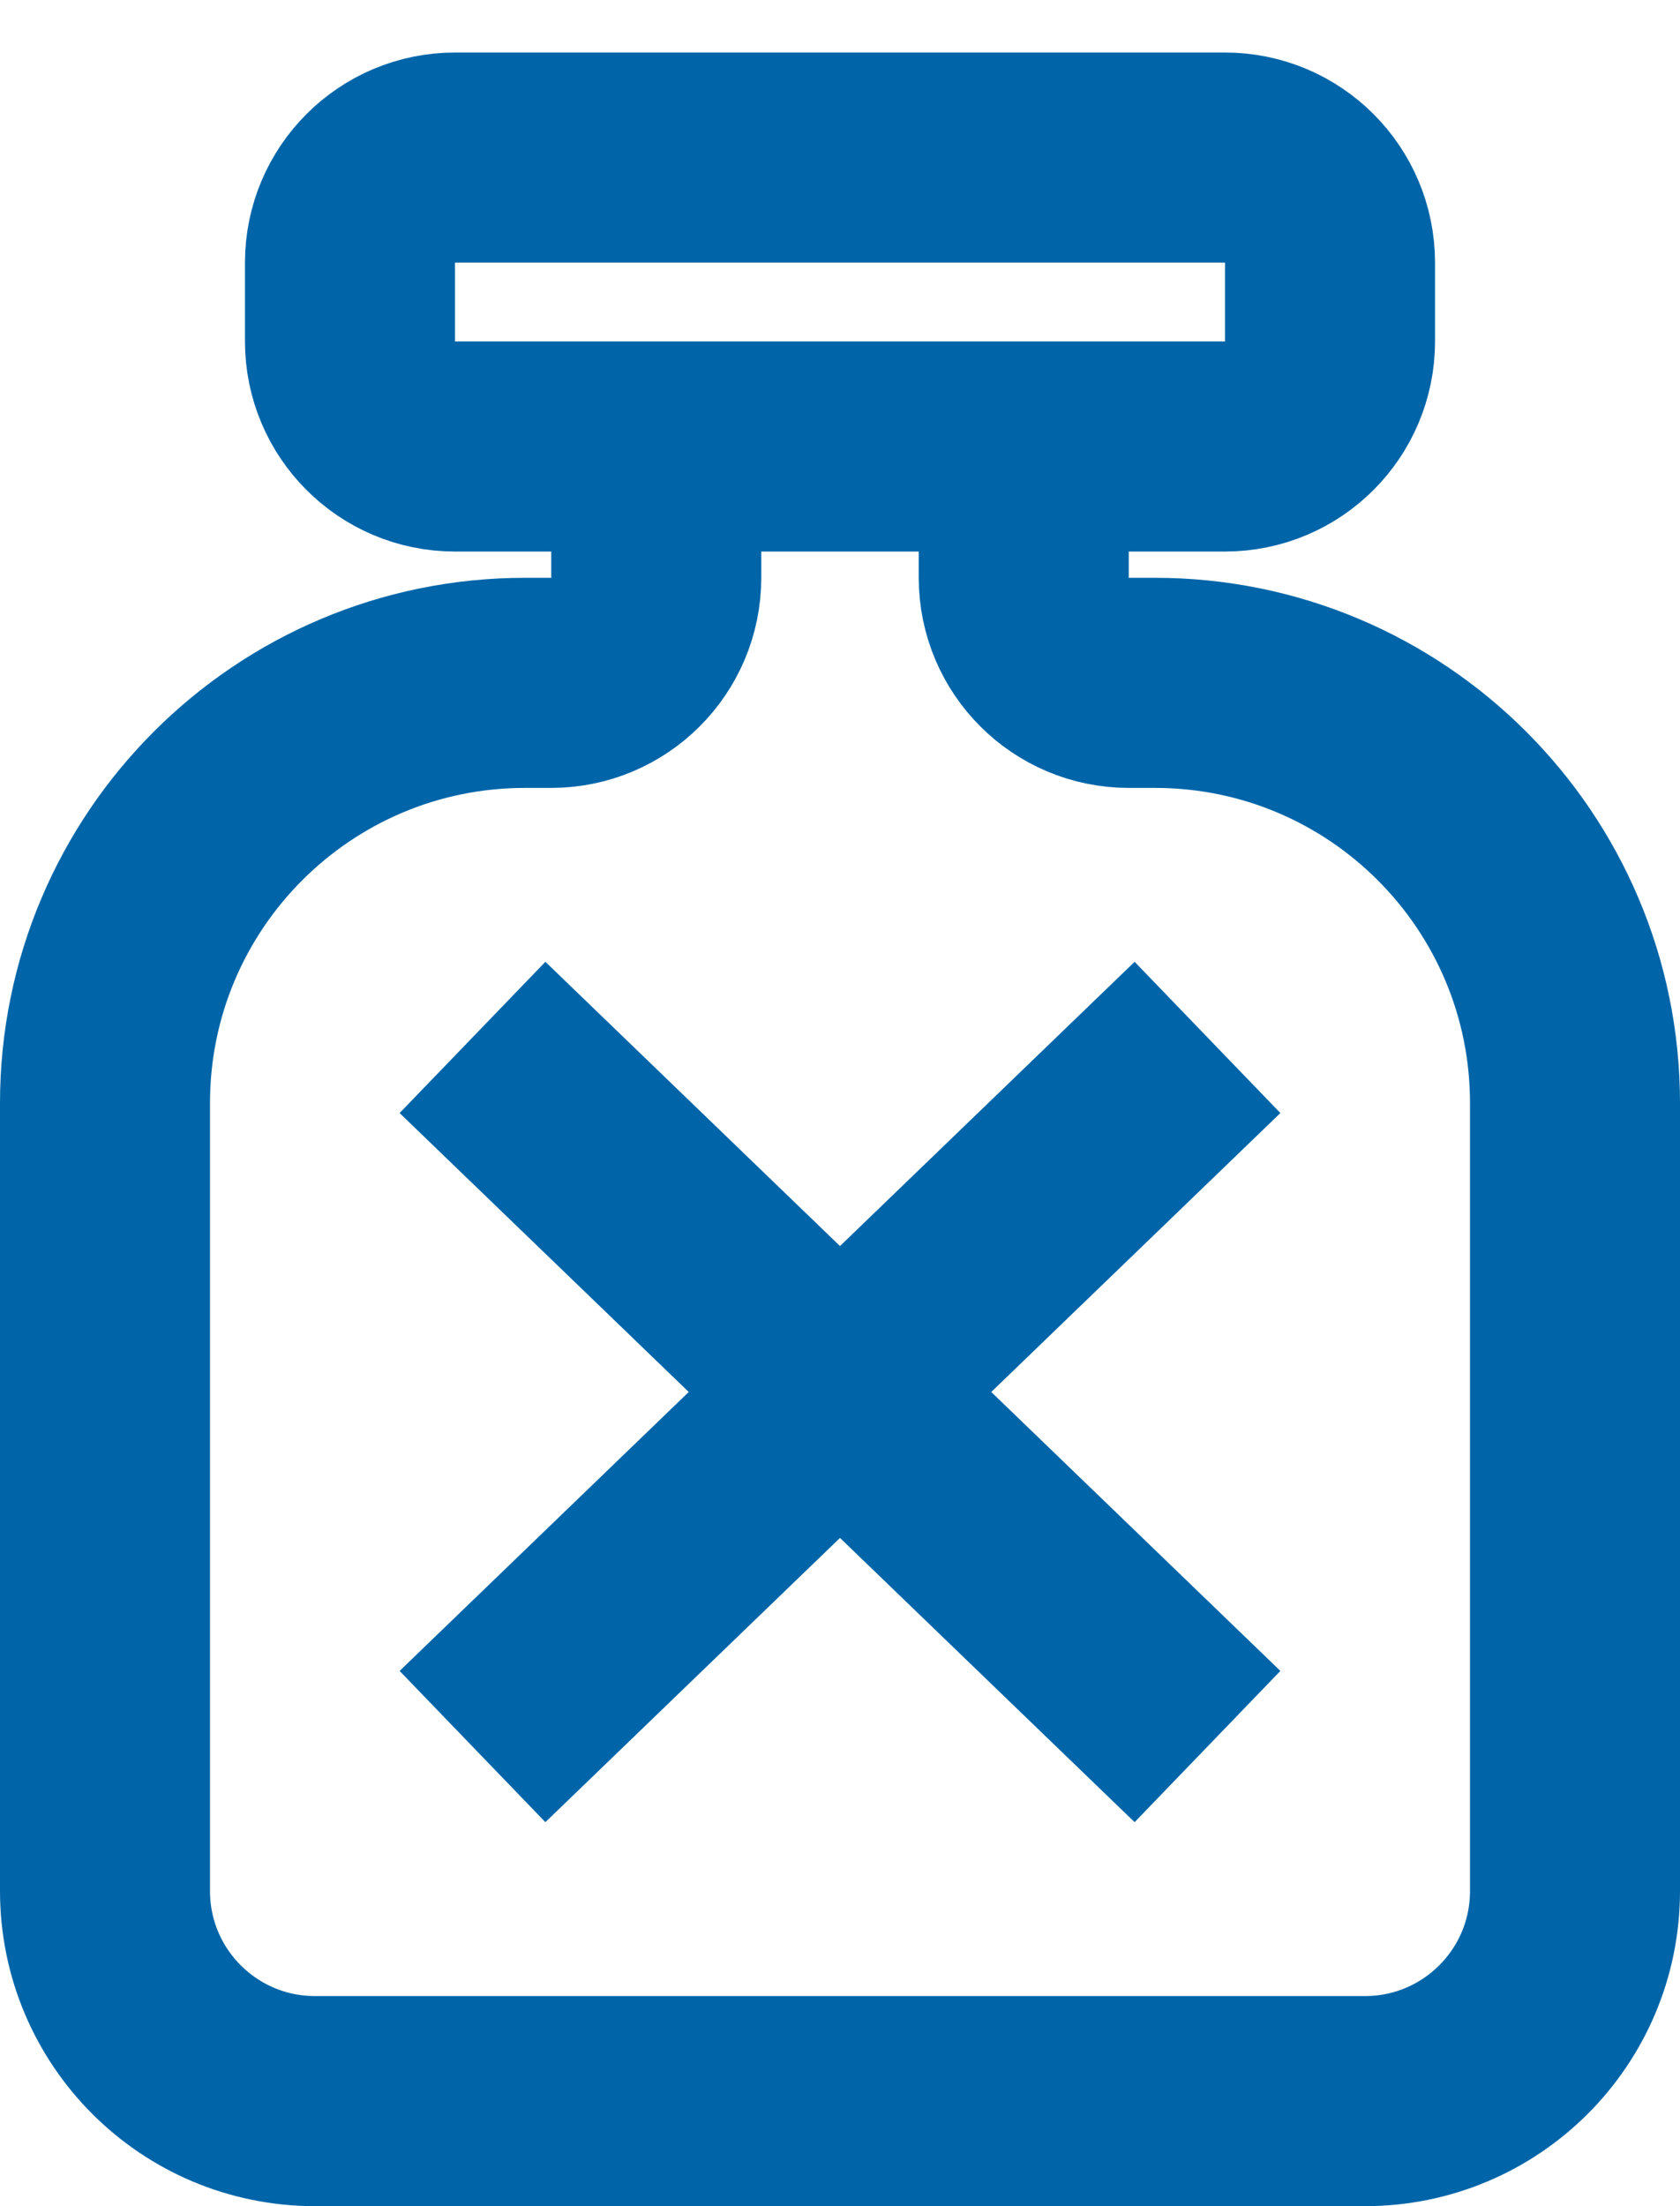 <svg width="16" height="21" viewBox="0 0 16 21" fill="none" xmlns="http://www.w3.org/2000/svg">
<path d="M6.25 4.25H4.333C3.781 4.25 3.333 3.802 3.333 3.25V2.5C3.333 1.948 3.781 1.5 4.333 1.5H6.25H8.583H11.667C12.219 1.5 12.667 1.948 12.667 2.5V3.25C12.667 3.802 12.219 4.25 11.667 4.25H9.75M6.25 4.25V5.5C6.25 6.052 5.802 6.5 5.25 6.5H5C2.791 6.5 1 8.291 1 10.5V18C1 19.105 1.895 20 3 20H13C14.105 20 15 19.105 15 18V10.5C15 8.291 13.209 6.5 11 6.5H10.75C10.198 6.5 9.75 6.052 9.75 5.5V4.25M6.25 4.25H9.75M4.5 9.875L11.5 16.625M11.5 9.875L4.5 16.625" stroke="#0065A8" stroke-width="2"/>
</svg>
